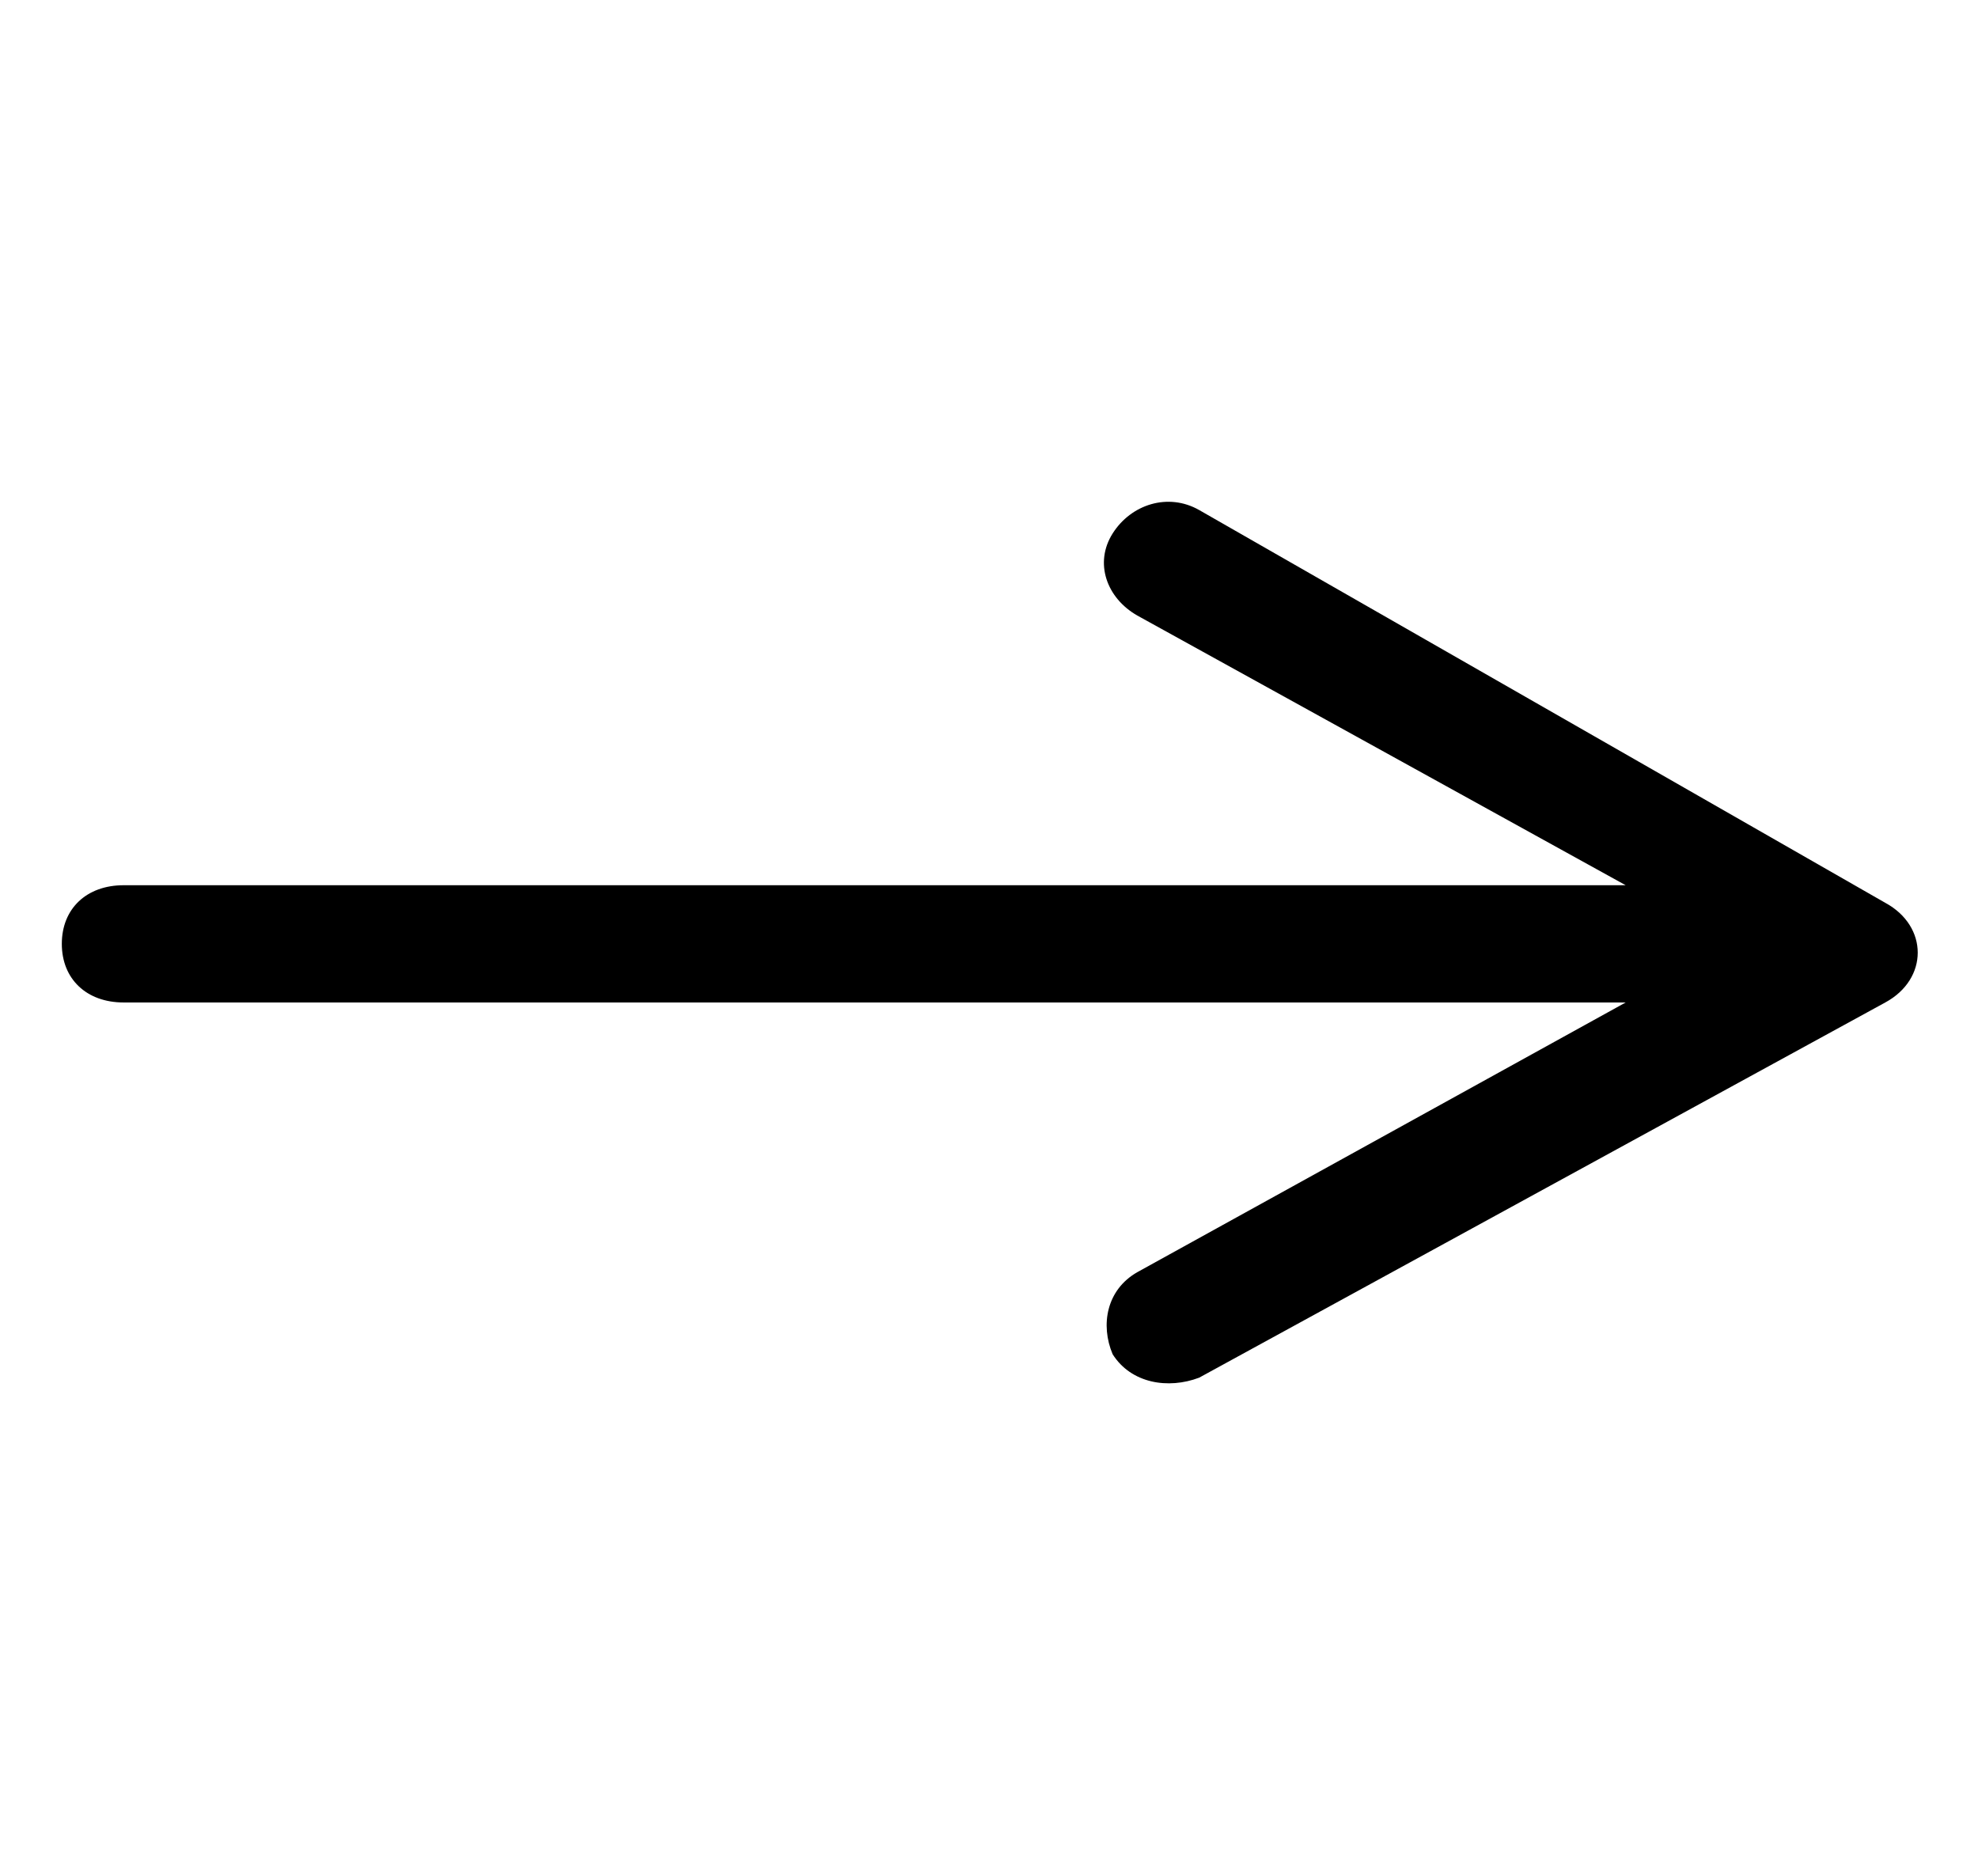 <svg width="155" height="147" viewBox="0 0 155 147" fill="none" xmlns="http://www.w3.org/2000/svg">
<path d="M87.188 41.803C85.734 44.1 86.703 46.856 89.125 48.235L127.391 69.366H9.688C6.781 69.366 4.844 71.203 4.844 73.96C4.844 76.716 6.781 78.553 9.688 78.553H127.391L89.125 99.685C86.703 101.063 86.219 103.819 87.188 106.116C88.641 108.413 91.547 108.872 93.969 107.953L147.734 78.553C151.125 76.716 151.125 72.582 147.734 70.744L93.969 39.966C91.547 38.588 88.641 39.507 87.188 41.803Z" fill="black"/>
</svg>
